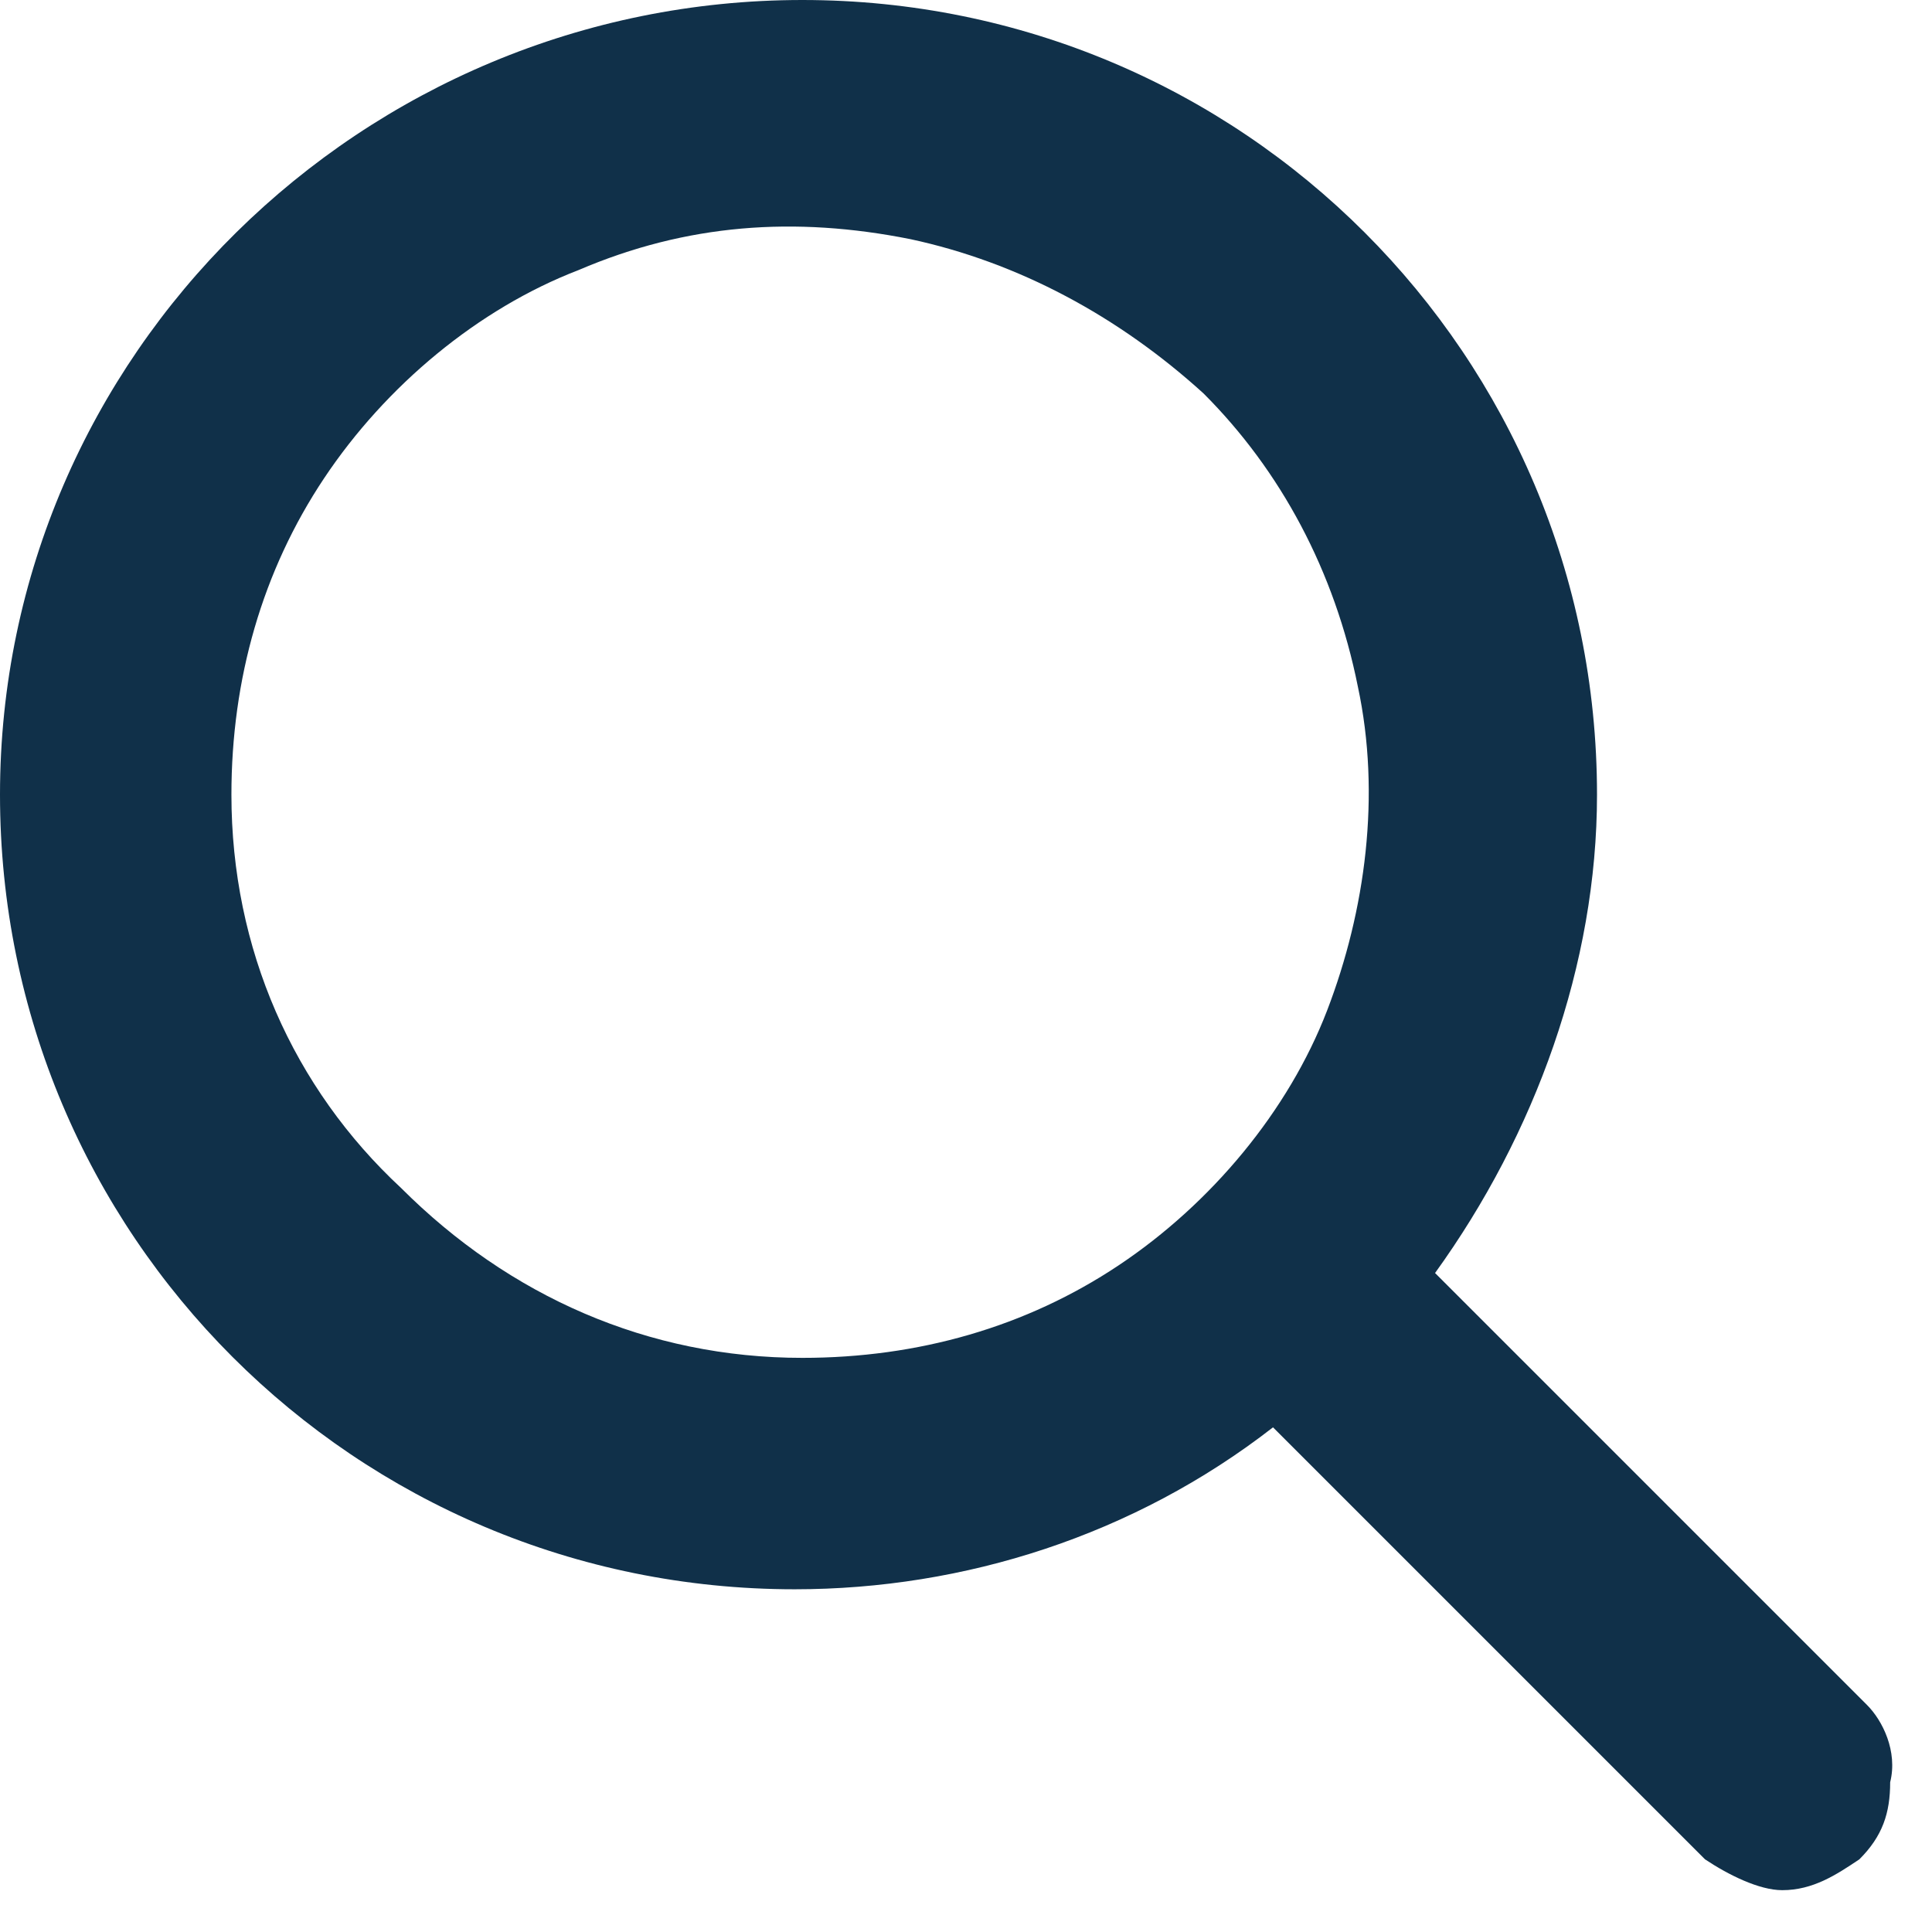 <svg width="23" height="23" viewBox="0 0 23 23" fill="none" xmlns="http://www.w3.org/2000/svg">
<g clip-path="url(#clip0_1114_44457)">
<path d="M22.227 20.298L17.084 15.155C18.277 13.502 19.012 11.481 19.012 9.46C19.012 4.225 14.787 0 9.552 0C4.317 0 0 4.225 0 9.46C0 14.695 4.225 18.92 9.46 18.92C11.481 18.92 13.502 18.277 15.155 16.992L20.298 22.135C20.574 22.319 20.941 22.502 21.217 22.502C21.584 22.502 21.86 22.319 22.135 22.135C22.411 21.86 22.502 21.584 22.502 21.217C22.594 20.849 22.411 20.482 22.227 20.298ZM15.798 12.032C15.338 13.226 14.42 14.328 13.318 15.063C12.216 15.798 10.93 16.165 9.552 16.165C7.715 16.165 6.062 15.43 4.776 14.144C3.49 12.95 2.755 11.297 2.755 9.46C2.755 8.083 3.123 6.797 3.858 5.694C4.592 4.592 5.694 3.674 6.888 3.215C8.174 2.664 9.46 2.572 10.838 2.847C12.124 3.123 13.318 3.766 14.328 4.684C15.247 5.603 15.889 6.797 16.165 8.174C16.441 9.46 16.257 10.838 15.798 12.032Z" fill="#103049"/>
</g>
<defs>
<clipPath id="clip0_1114_44457">
<rect width="22.53" height="22.502" fill="white"/>
</clipPath>
</defs>
</svg>
